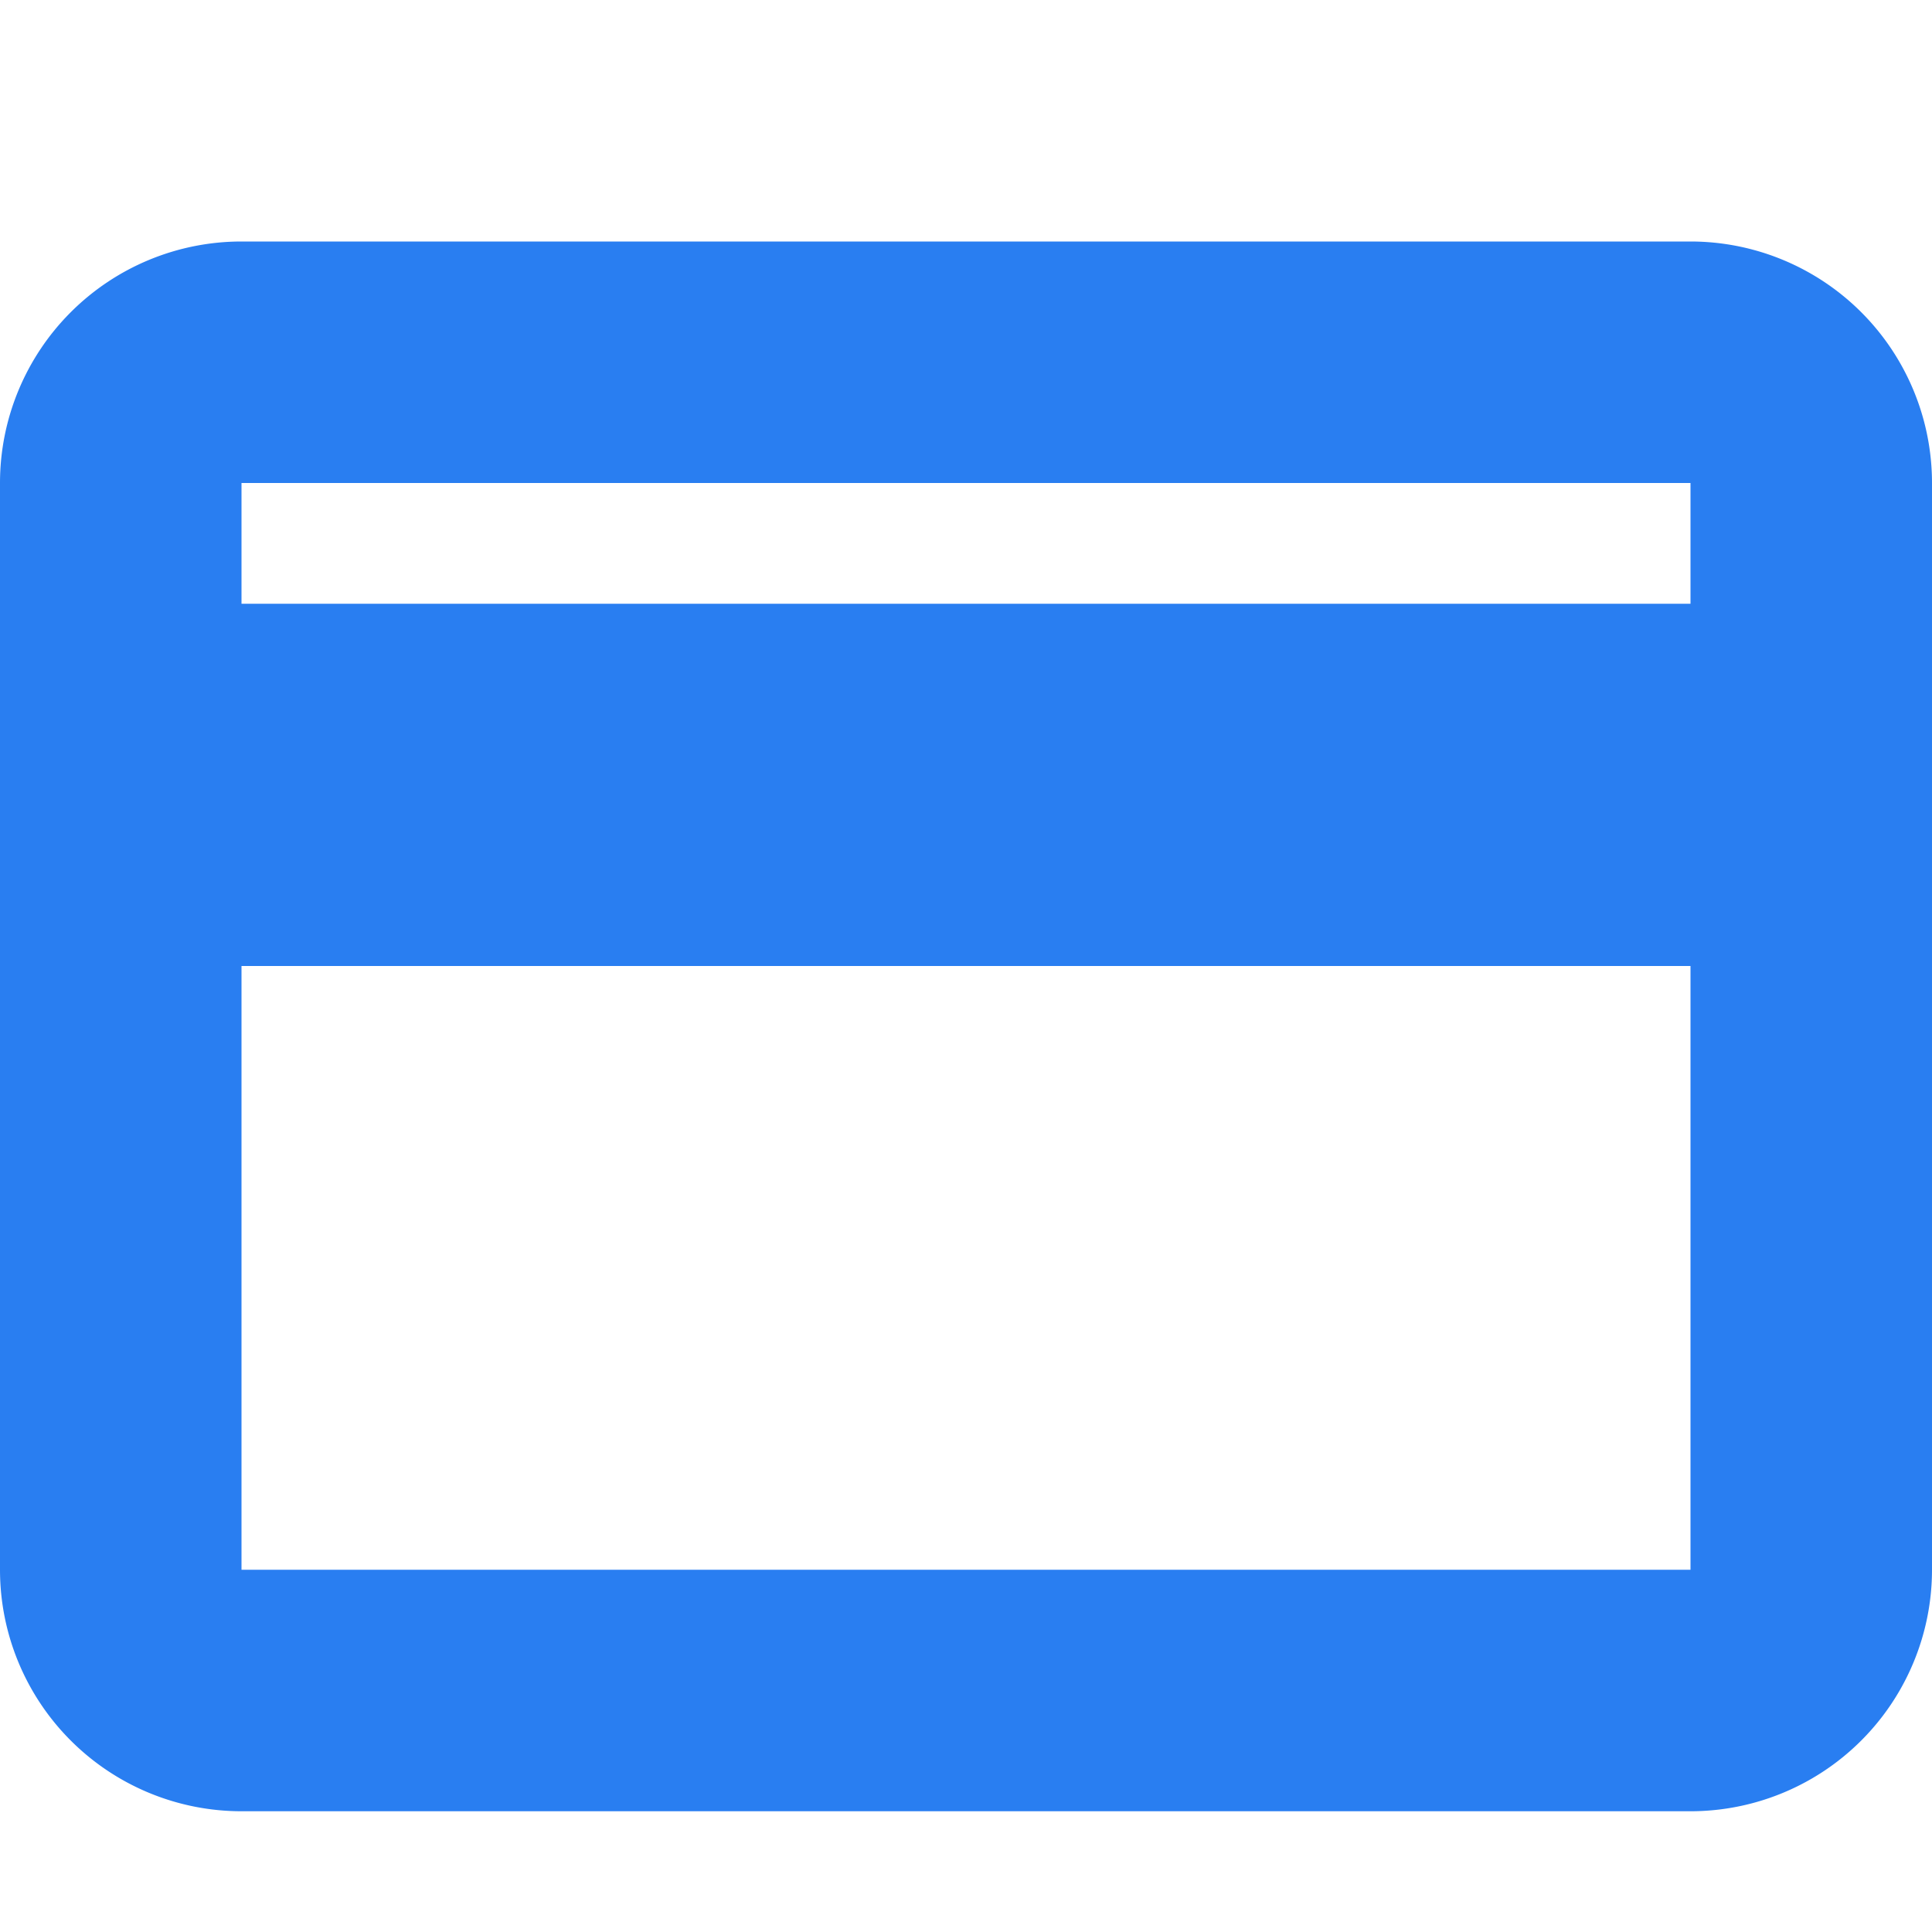 <svg width="16" height="16" xmlns="http://www.w3.org/2000/svg"><path d="M2 8v5h12V4H2v1h12v3H2zm0-6h12a2 2 0 0 1 2 2v9a2 2 0 0 1-2 2H2a2 2 0 0 1-2-2V4a2 2 0 0 1 2-2z" fill="#297EF1" fill-rule="evenodd"/></svg>